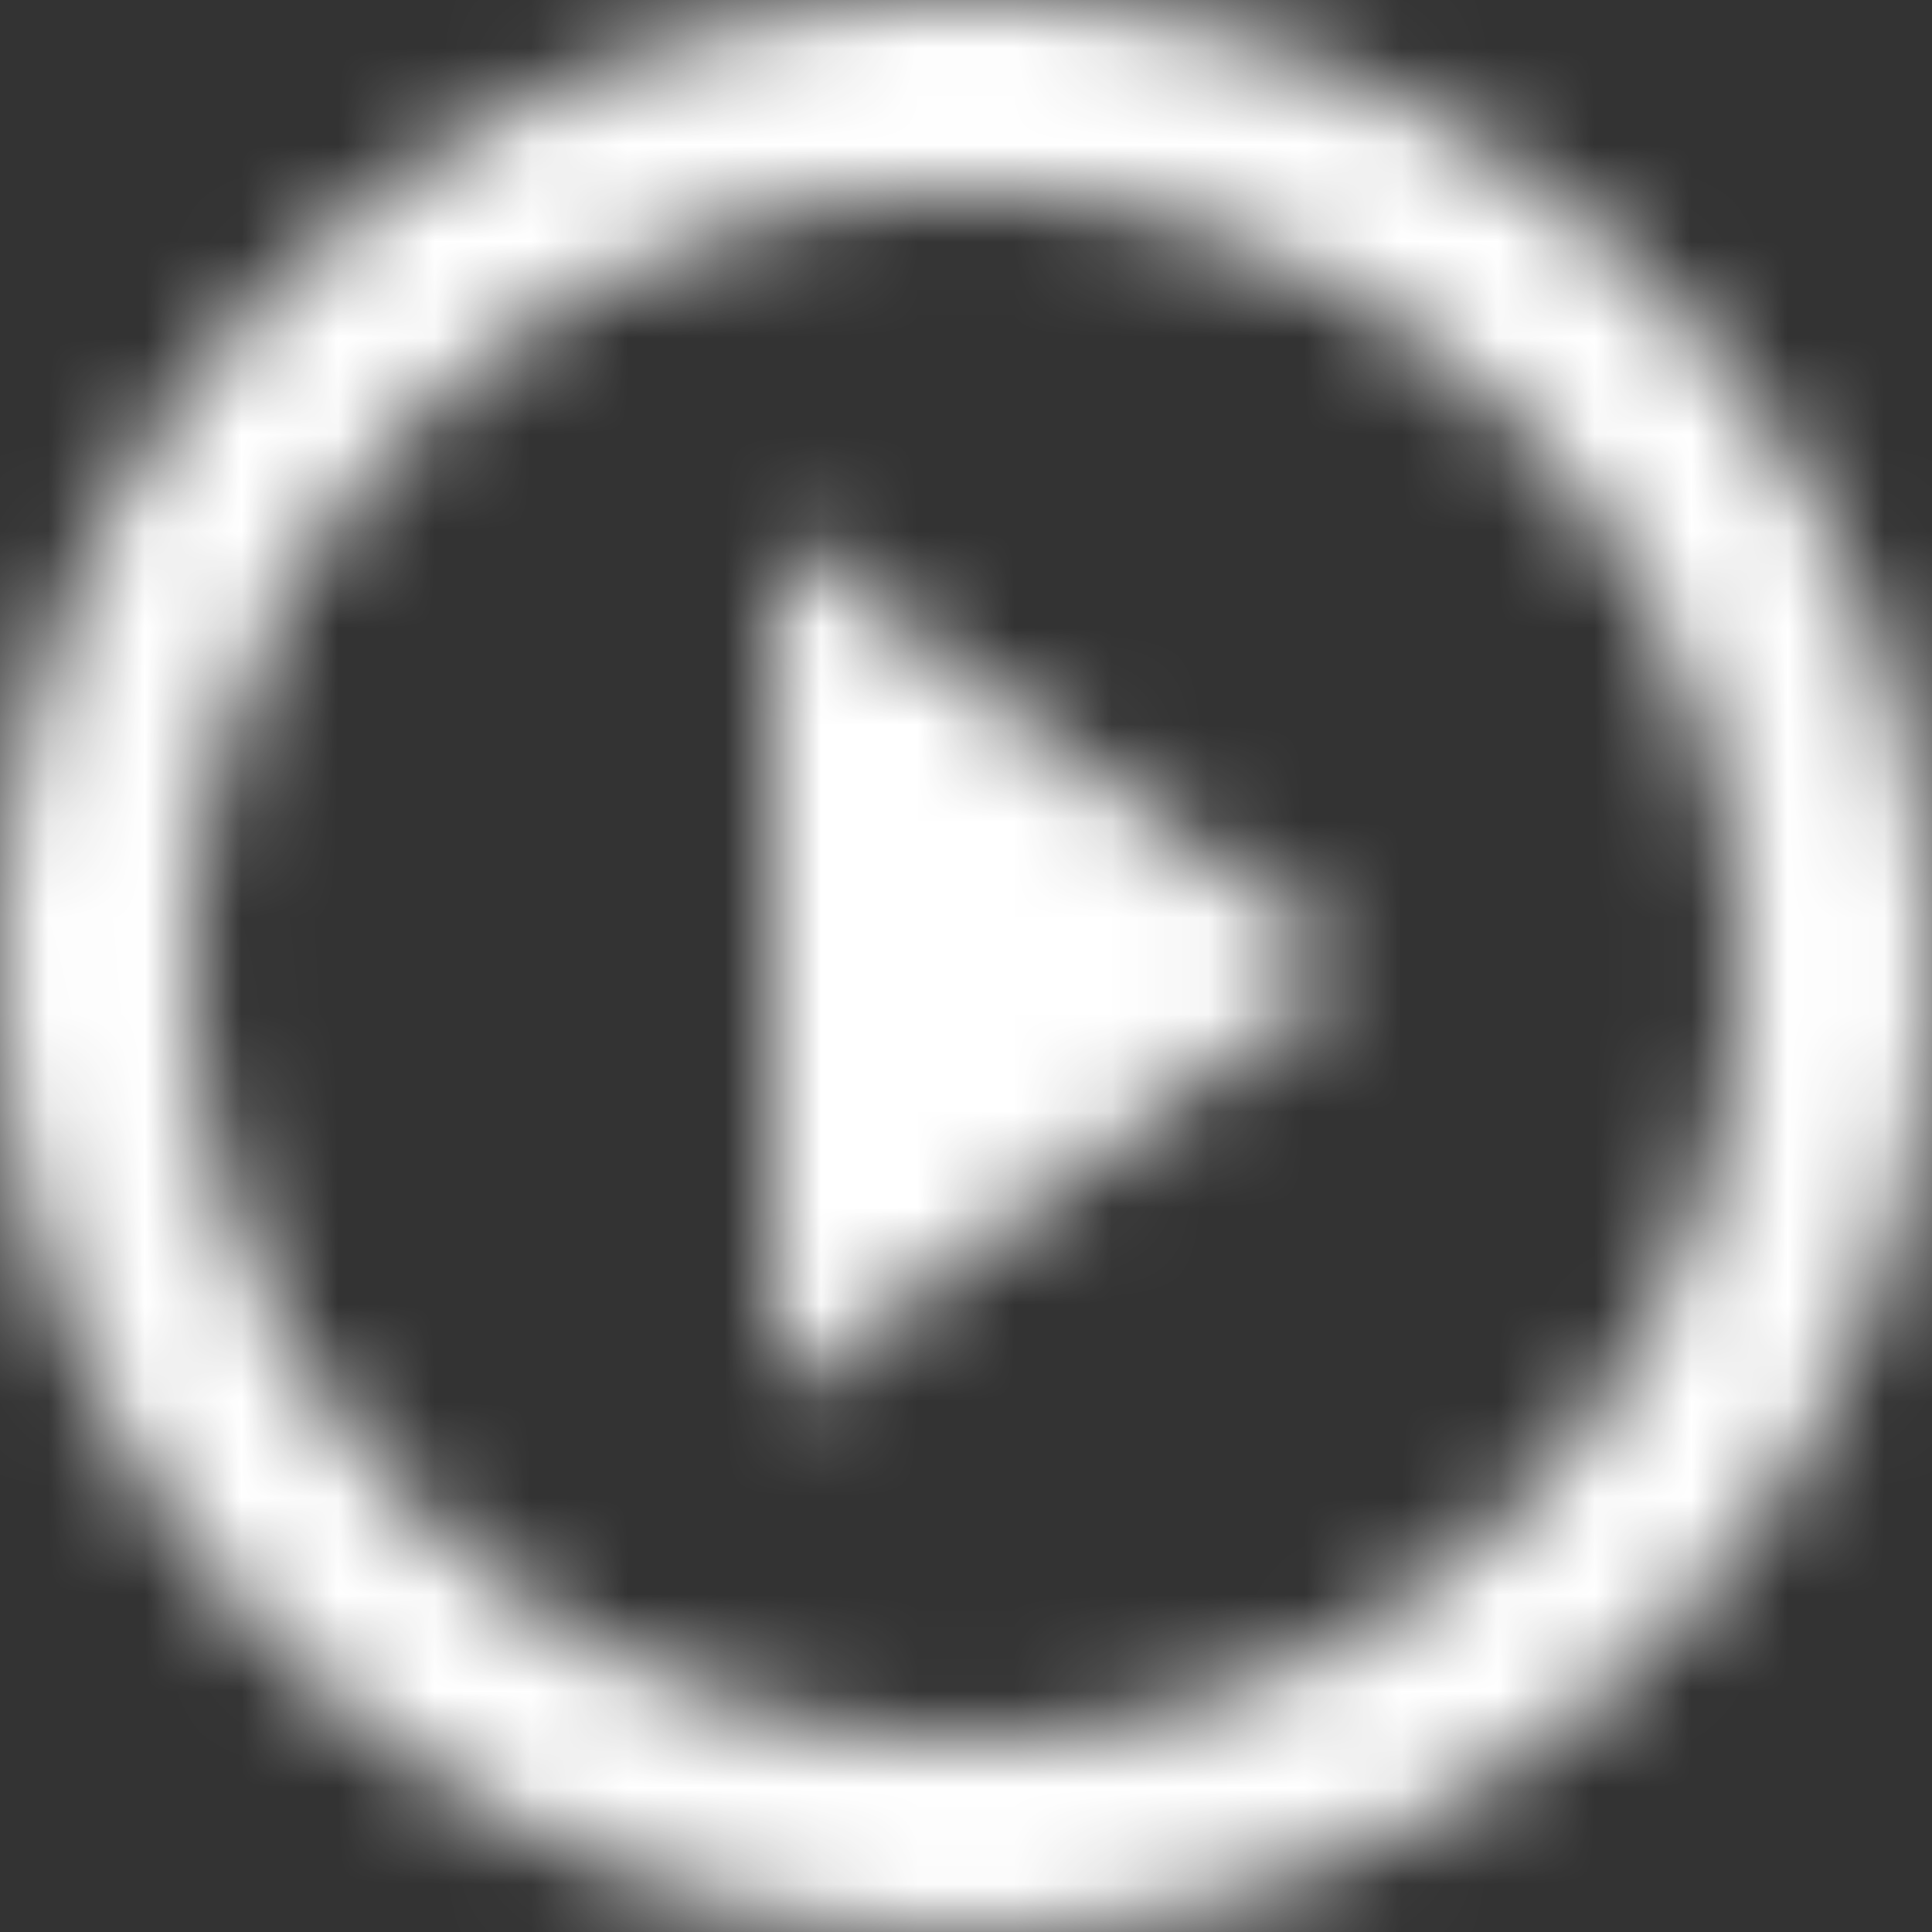 <svg viewBox='0 0 20 20' xmlns='http://www.w3.org/2000/svg' xmlns:xlink='http://www.w3.org/1999/xlink'><rect x="0" y="0" width="20" height="20" fill="#333333" stroke="none"/><defs><path d='M8 14.5l6-4.5-6-4.5v9zM10 0a10 10 0 1 0 0 20 10 10 0 0 0 0-20zm0 18a8 8 0 1 1 0-16 8 8 0 0 1 0 16z' id='a'/><path id='c' d='M0 0h24v24H0z'/></defs><g fill='none' fill-rule='evenodd'><mask id='b' fill='#fff'><use xlink:href='#a'/></mask><g mask='url(#b)'><use fill='#FFF' xlink:href='#c' transform='translate(-2 -2)'/></g></g></svg>